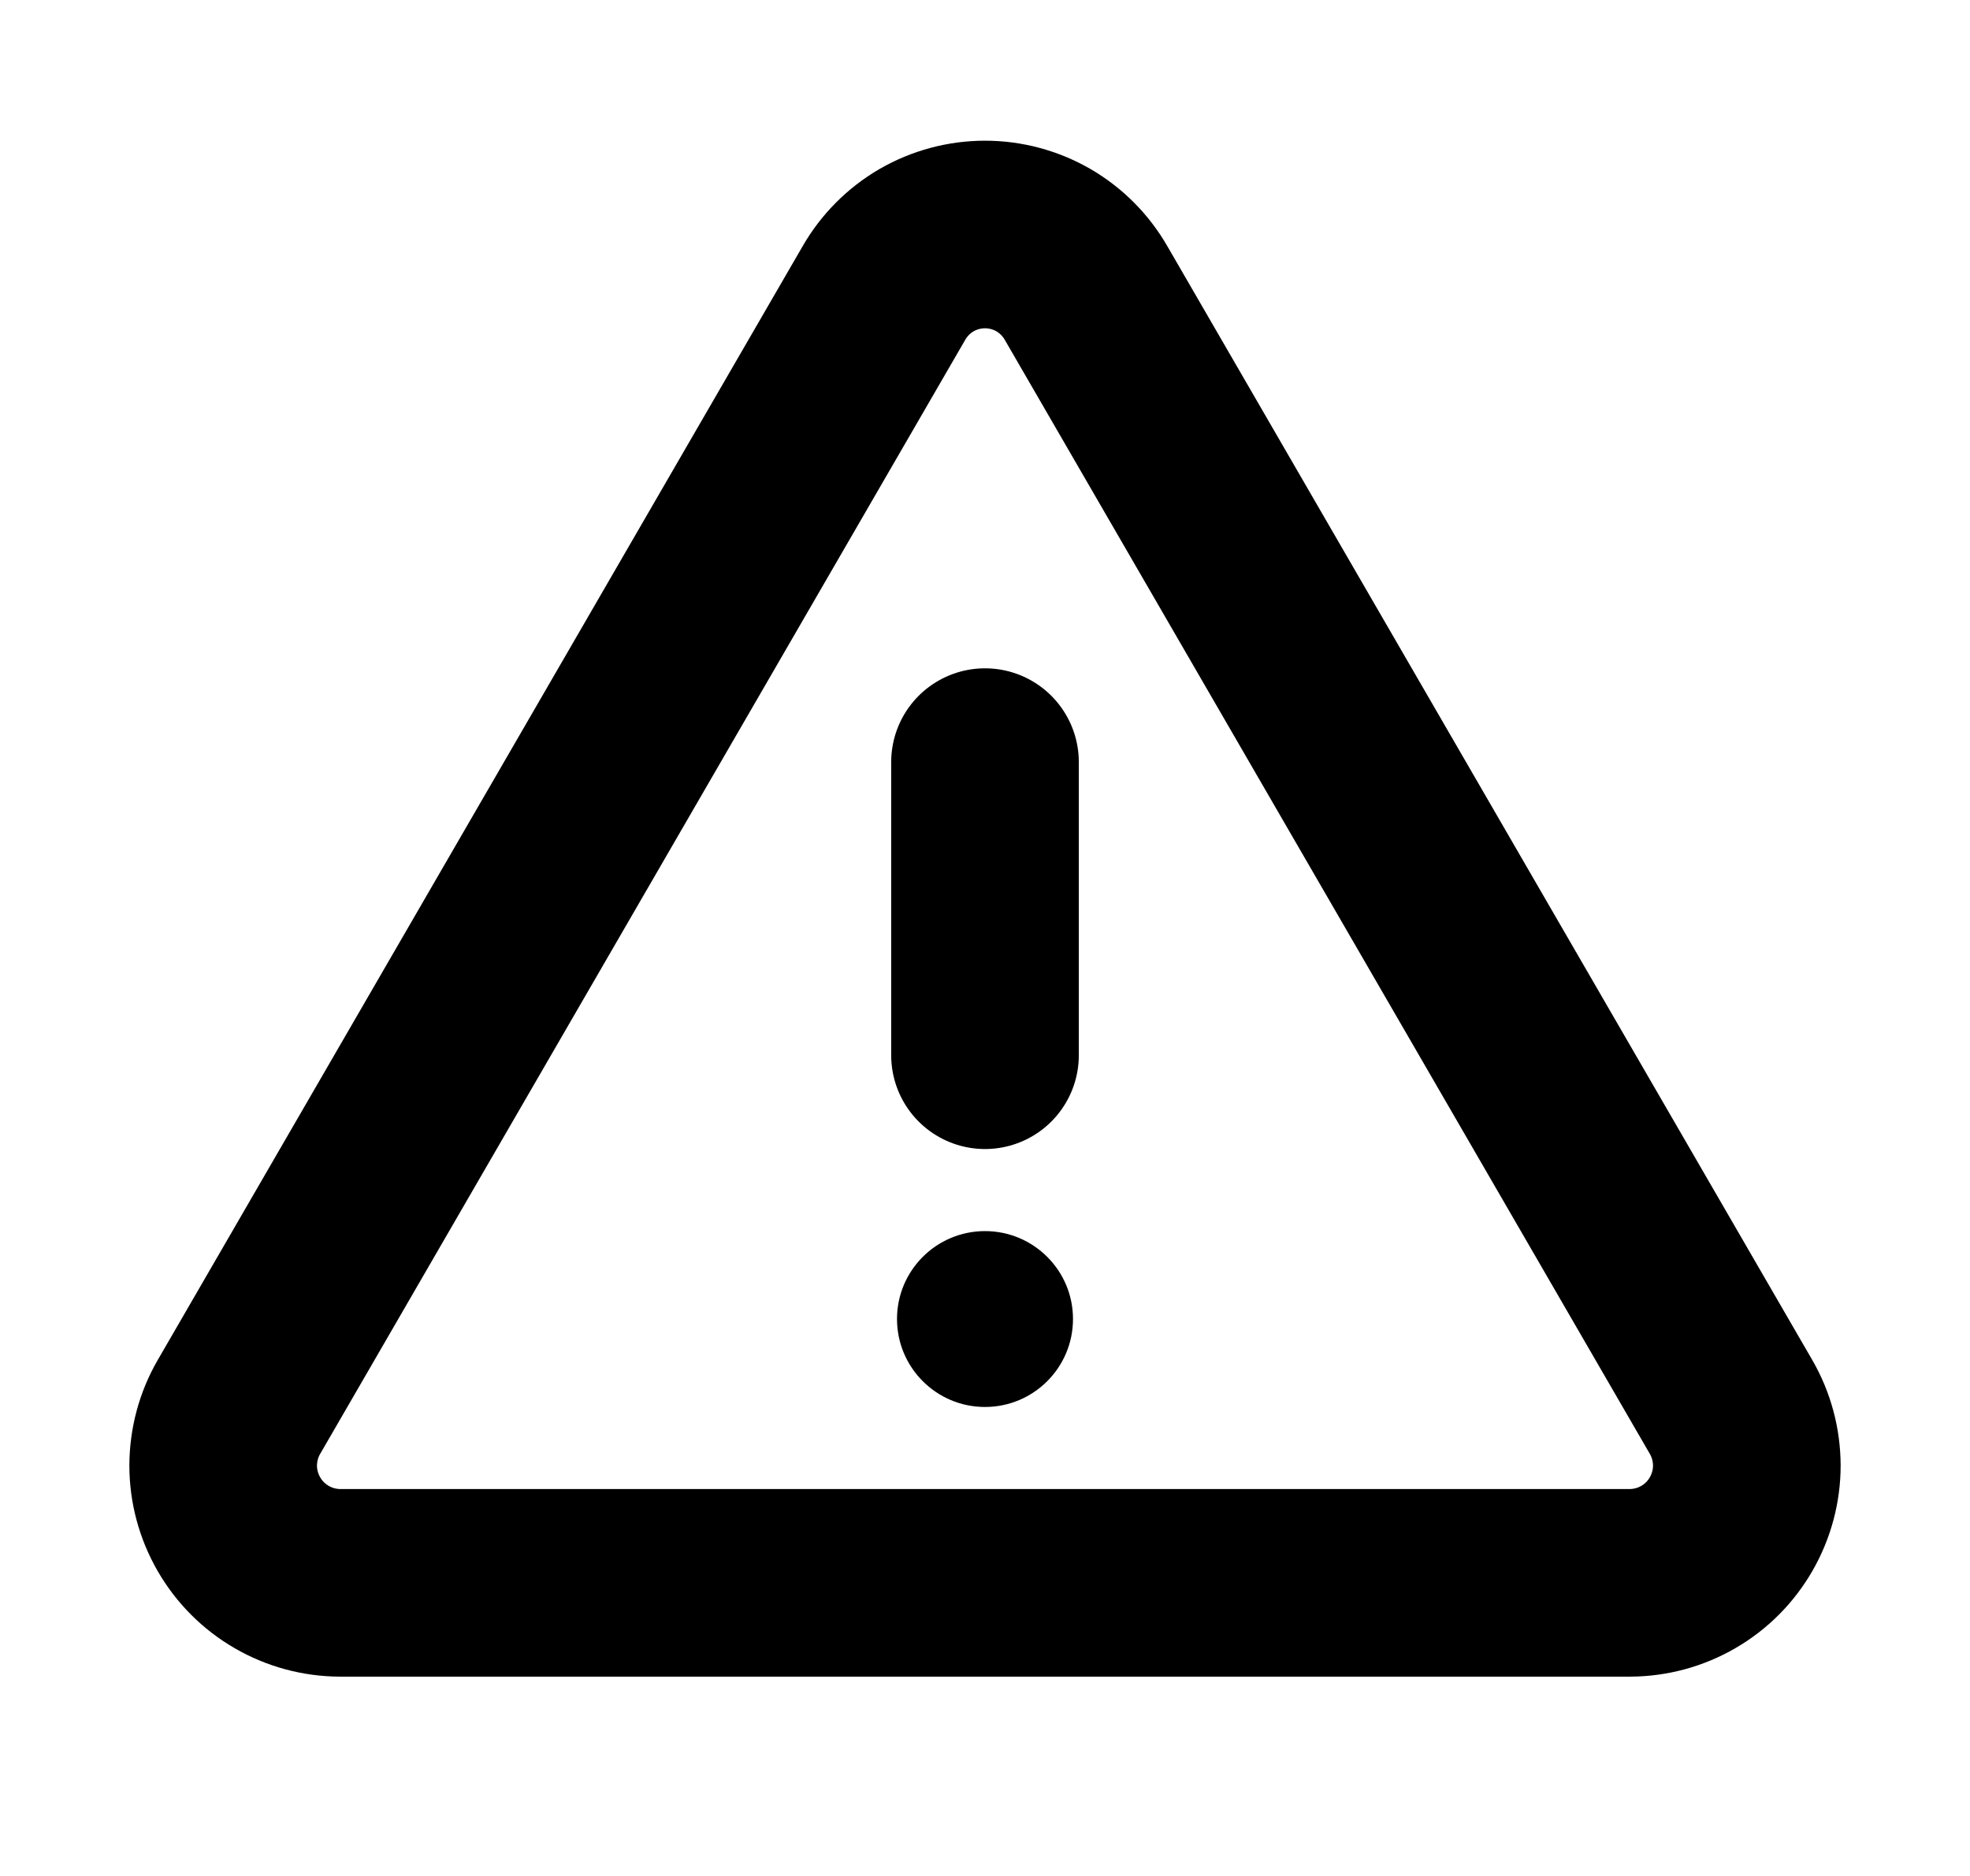 <svg width="21" height="20" viewBox="0 0 21 20" fill="none" xmlns="http://www.w3.org/2000/svg">
<path d="M10.5 8.125V11.25" stroke="black" stroke-width="2" stroke-linecap="round" stroke-linejoin="round"/>
<path d="M9.422 3.125L2.547 15C2.437 15.19 2.38 15.405 2.379 15.624C2.379 15.843 2.437 16.058 2.546 16.248C2.655 16.438 2.812 16.596 3.002 16.706C3.191 16.816 3.406 16.874 3.625 16.875H17.375C17.594 16.874 17.809 16.816 17.998 16.706C18.188 16.596 18.345 16.438 18.454 16.248C18.563 16.058 18.621 15.843 18.621 15.624C18.62 15.405 18.563 15.19 18.453 15L11.578 3.125C11.469 2.935 11.312 2.777 11.123 2.667C10.934 2.558 10.719 2.5 10.5 2.5C10.281 2.5 10.066 2.558 9.877 2.667C9.688 2.777 9.531 2.935 9.422 3.125V3.125Z" stroke="black" stroke-width="2" stroke-linecap="round" stroke-linejoin="round"/>
<path d="M10.5 15C11.018 15 11.438 14.58 11.438 14.062C11.438 13.545 11.018 13.125 10.5 13.125C9.982 13.125 9.562 13.545 9.562 14.062C9.562 14.58 9.982 15 10.5 15Z" fill="black"/>
</svg>
